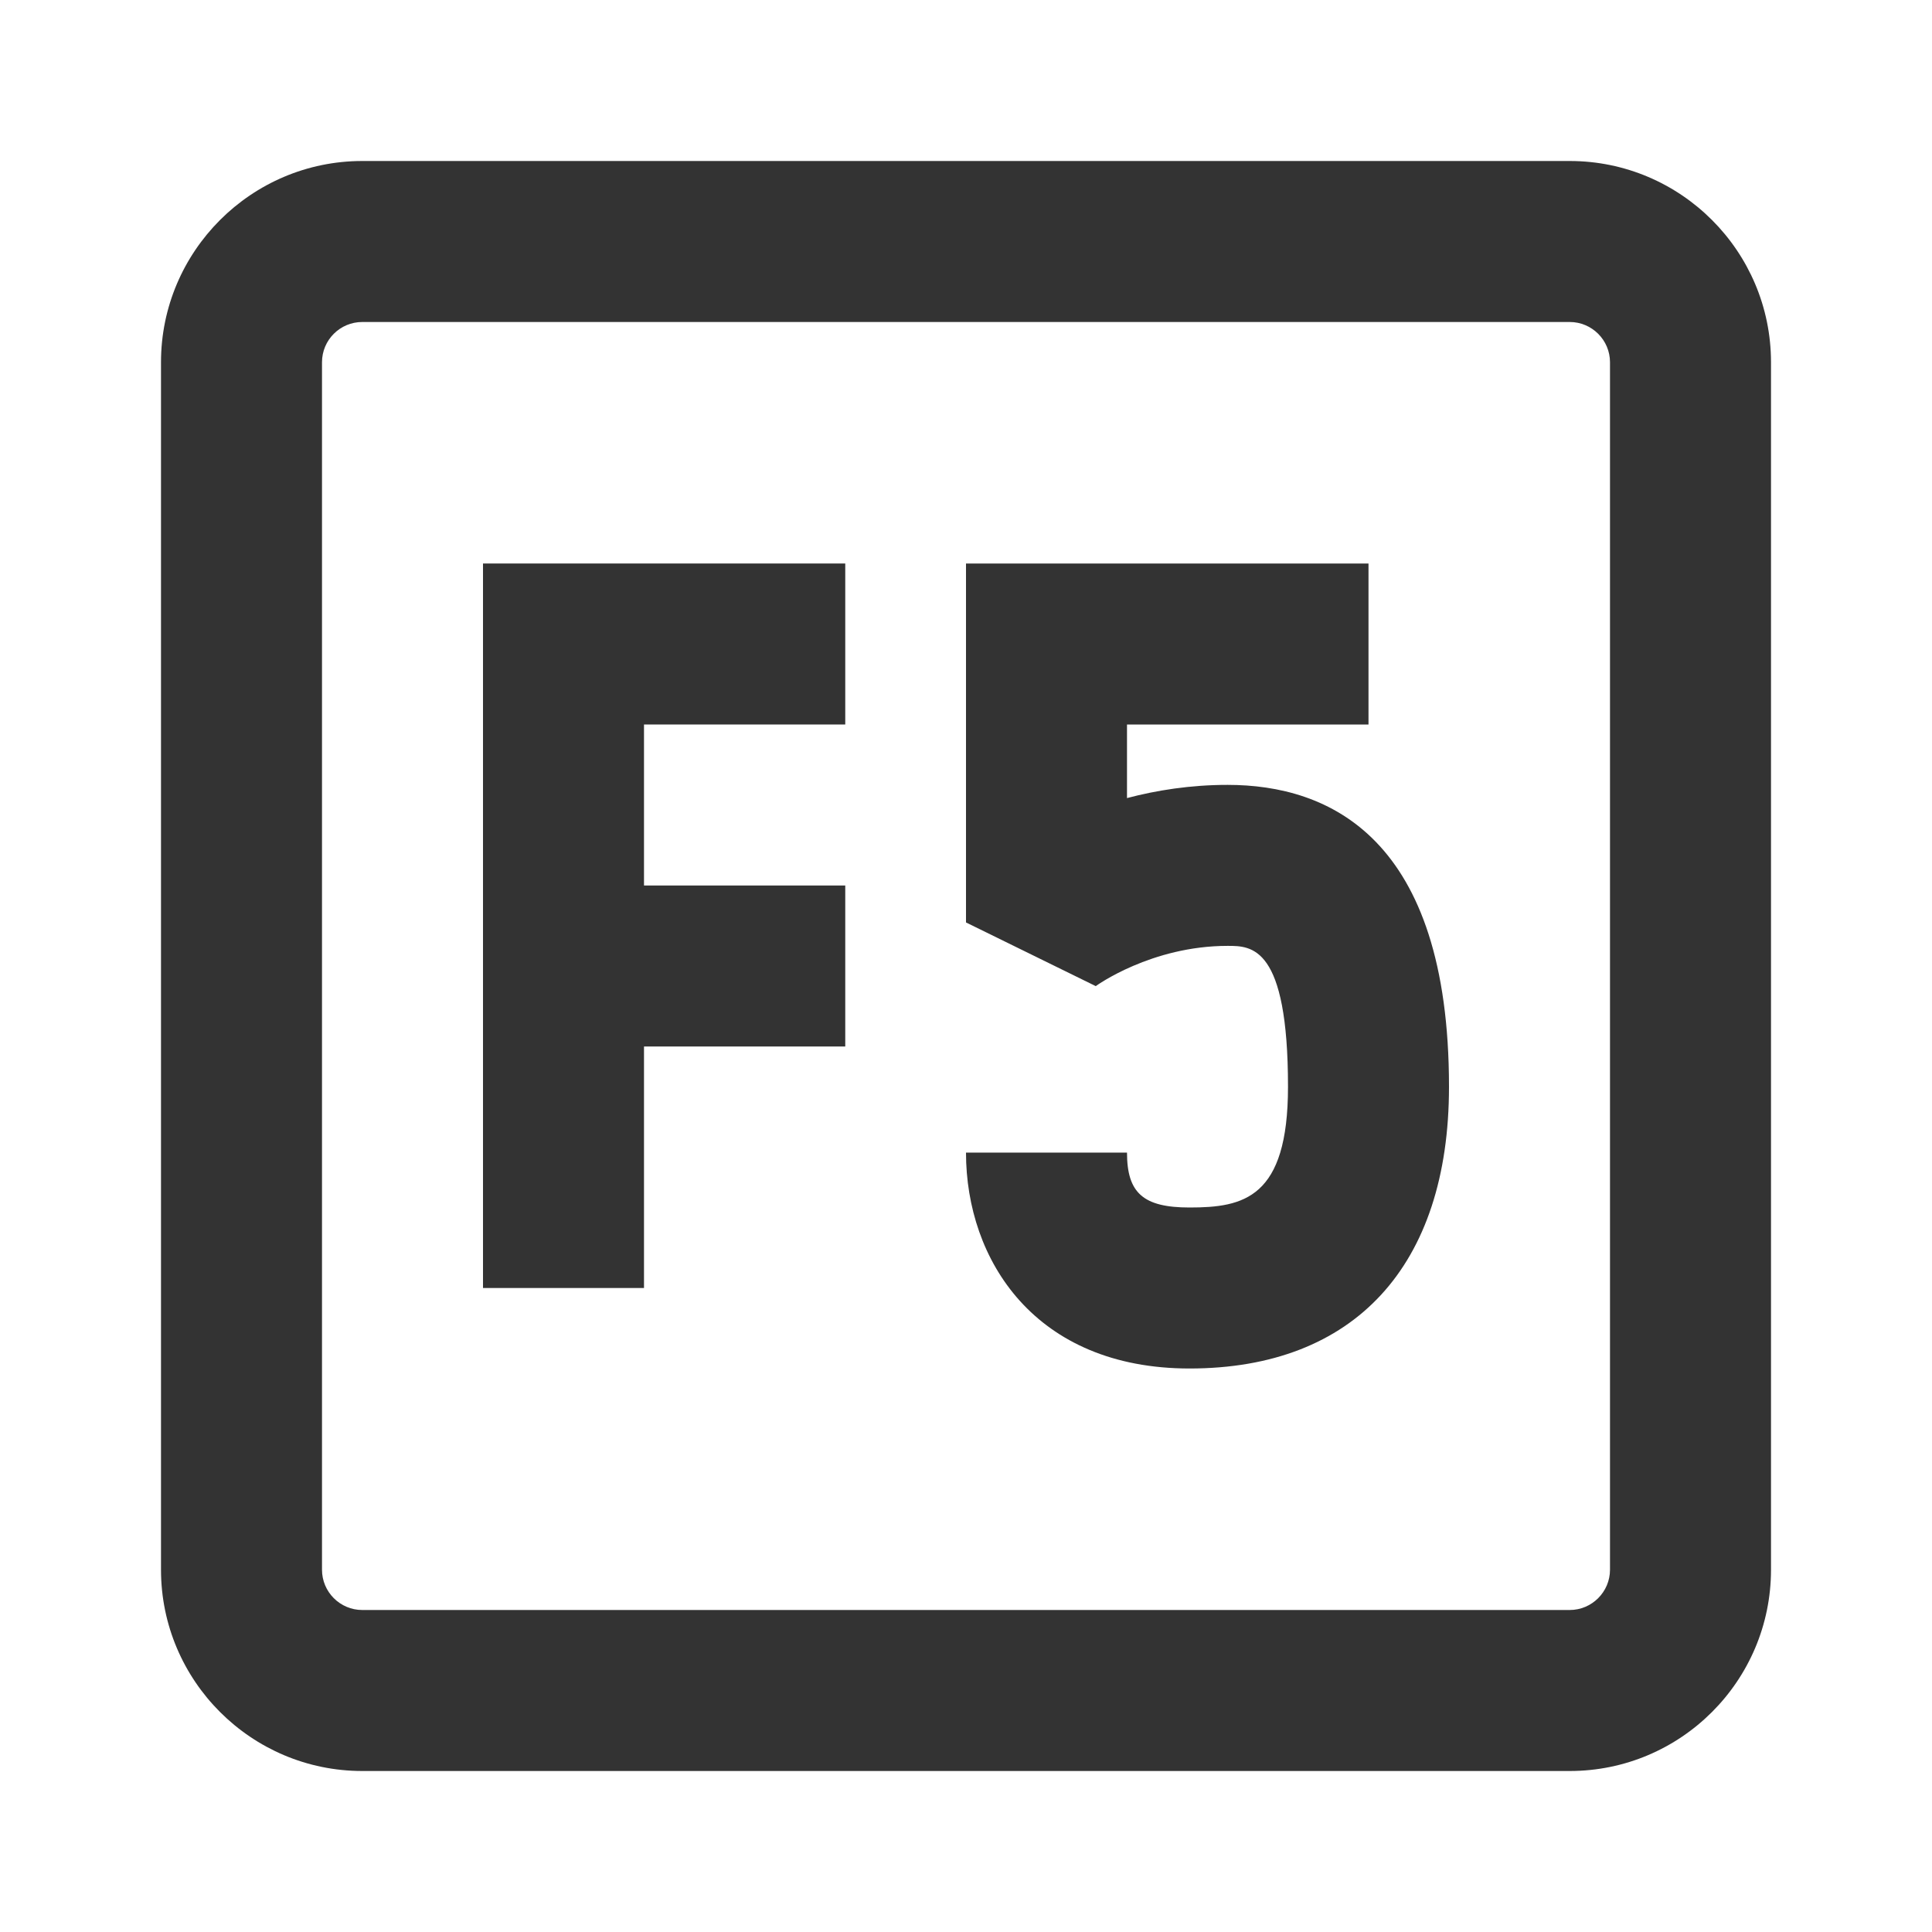 <?xml version="1.0" encoding="iso-8859-1"?>
<svg version="1.1" id="&#x56FE;&#x5C42;_1" xmlns="http://www.w3.org/2000/svg" xmlns:xlink="http://www.w3.org/1999/xlink" x="0px"
	 y="0px" viewBox="0 0 24 24" style="enable-background:new 0 0 24 24;" xml:space="preserve">
<path style="fill:#333333;" d="M19.5,22h-15C3.122,22,2,20.879,2,19.5v-15C2,3.122,3.122,2,4.5,2h15C20.879,2,22,3.122,22,4.5v15
	C22,20.879,20.879,22,19.5,22z M4.5,4C4.224,4,4,4.224,4,4.5v15C4,19.775,4.224,20,4.5,20h15c0.275,0,0.5-0.225,0.5-0.5v-15
	C20,4.224,19.775,4,19.5,4H4.5z"/>
<path style="fill:#333333;" d="M14.777,17C12.858,17,12,15.653,12,14.318h2C14,14.821,14.203,15,14.777,15
	C15.446,15,16,14.887,16,13.5c0-1.75-0.451-1.75-0.75-1.75c-0.948,0-1.632,0.495-1.638,0.5L12,11.459V7h5v2h-3v0.914
	c0.368-0.097,0.788-0.164,1.25-0.164c1.255,0,2.75,0.65,2.75,3.75C18,15.725,16.825,17,14.777,17z"/>
<polygon style="fill:#333333;" points="8,16 6,16 6,7 10.5,7 10.5,9 8,9 "/>
<rect x="7" y="11" style="fill:#333333;" width="3.5" height="2"/>
</svg>






